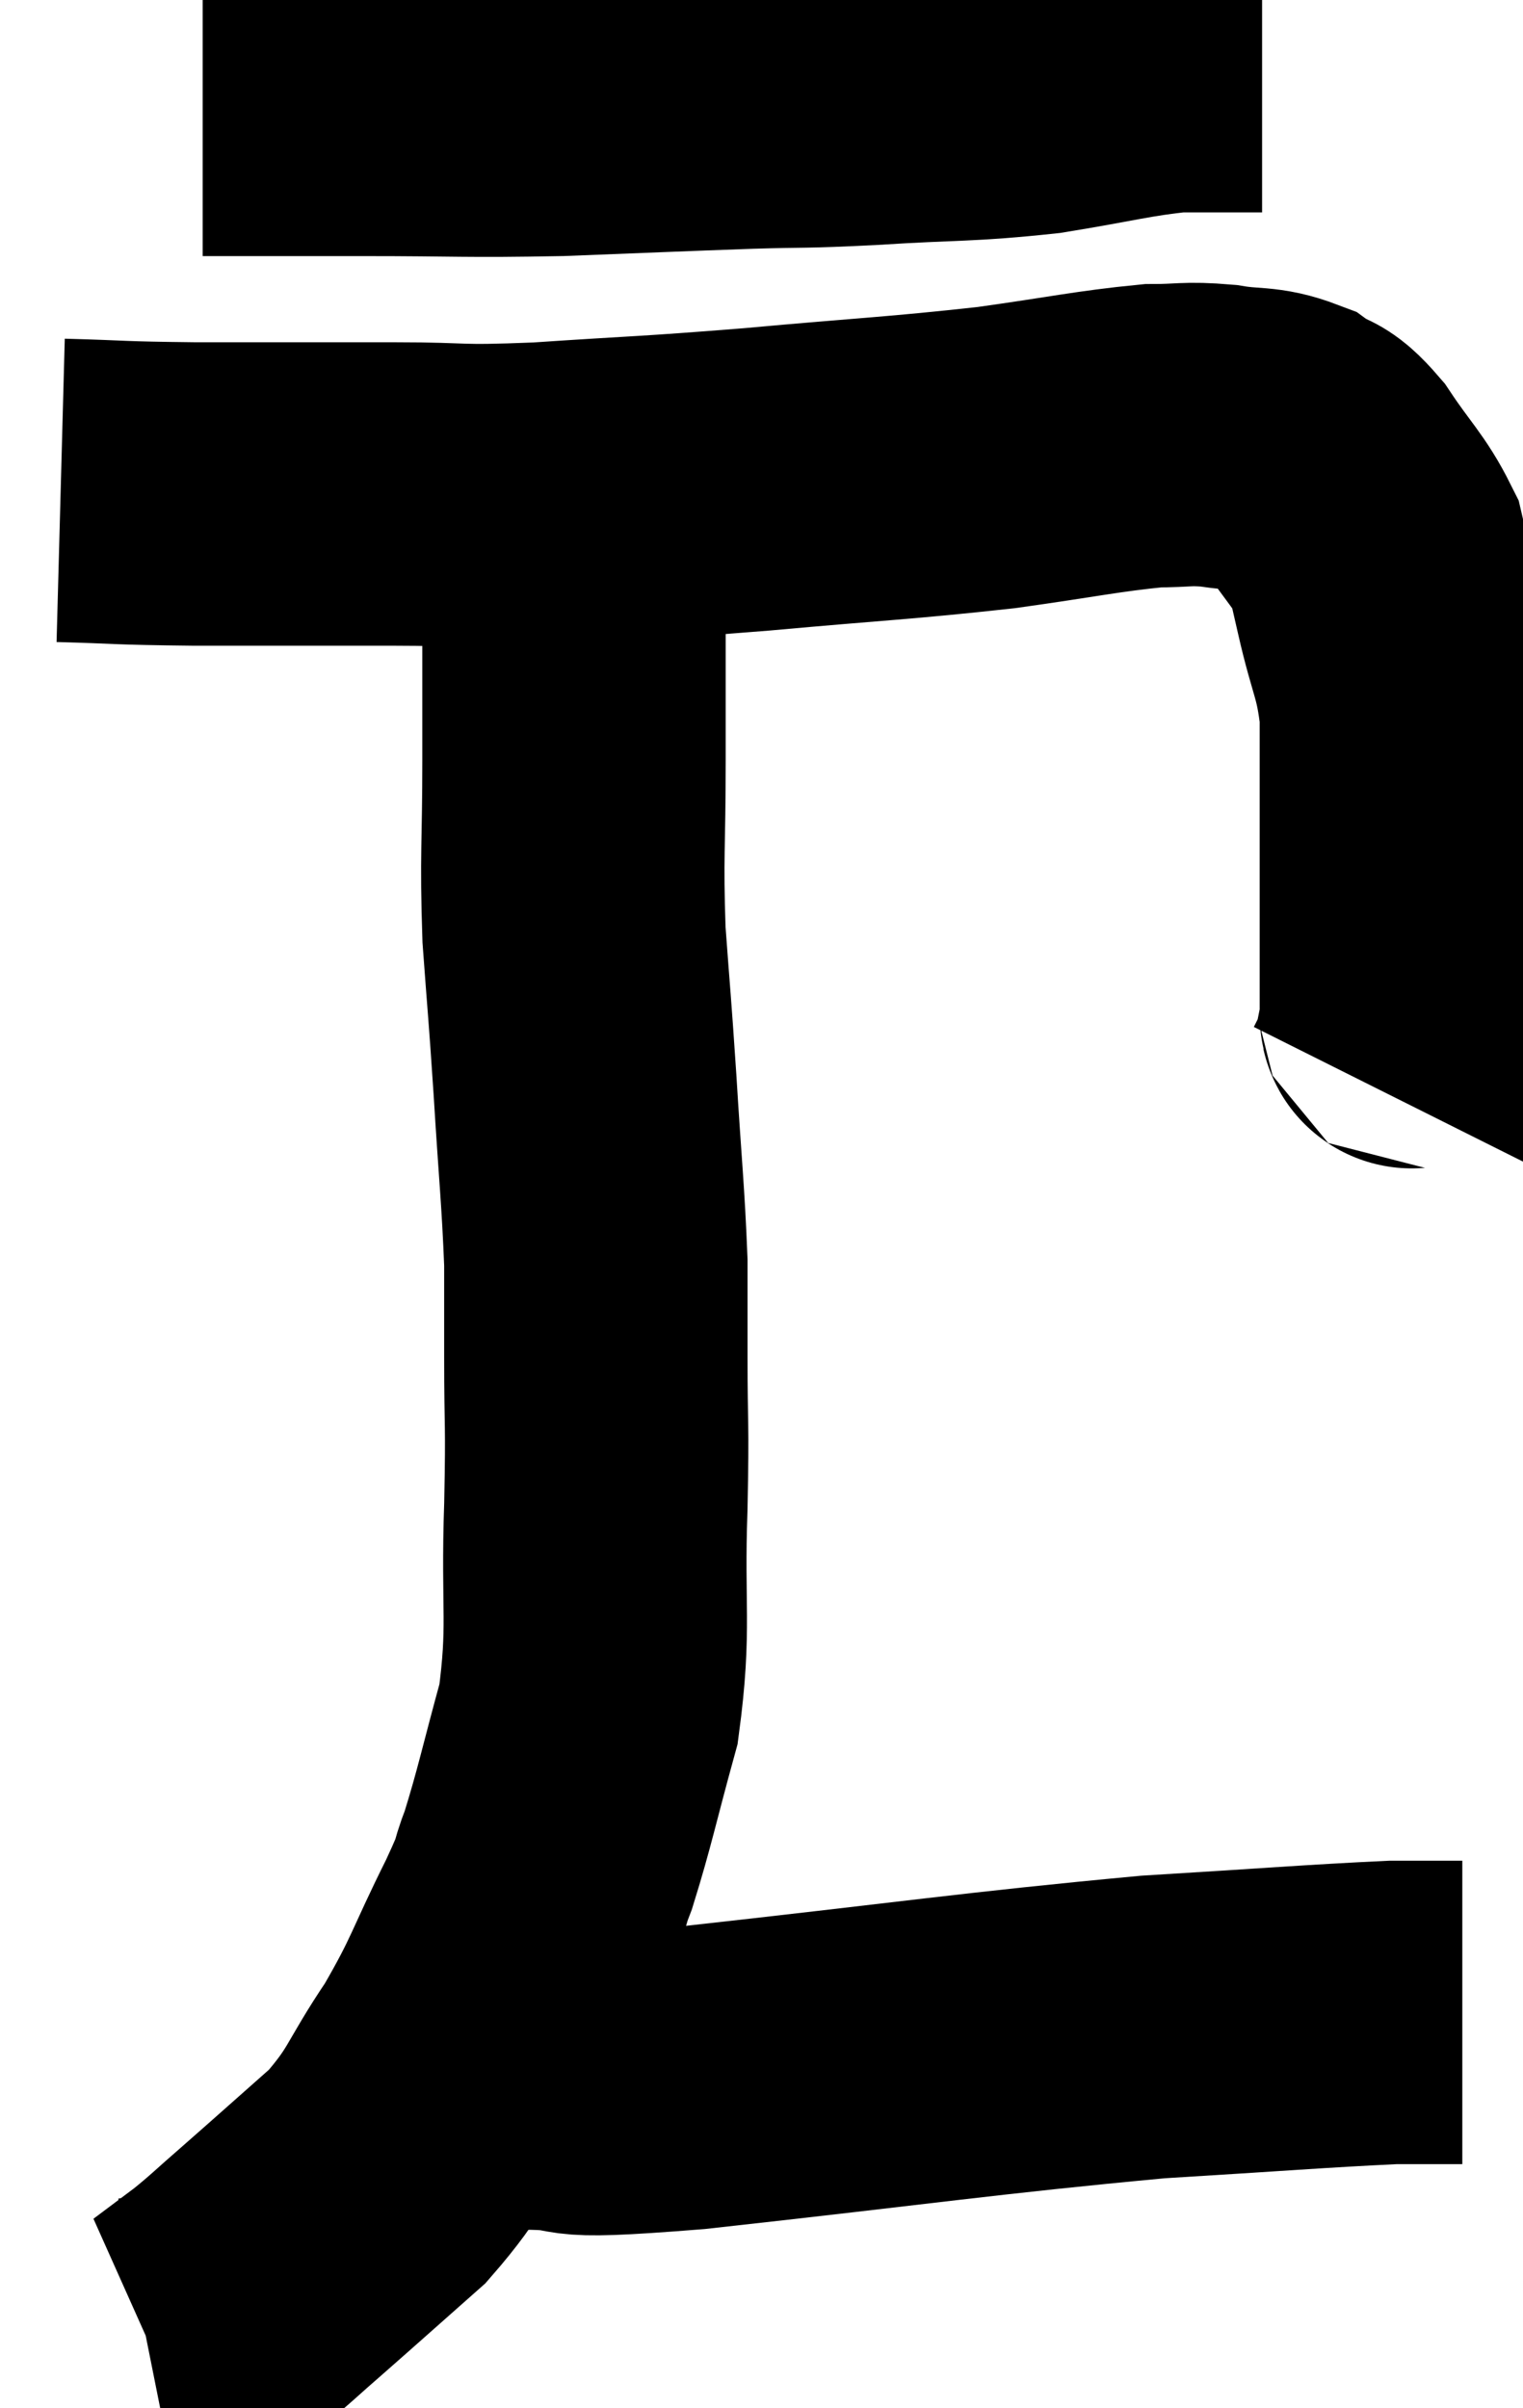<svg xmlns="http://www.w3.org/2000/svg" viewBox="11.48 3.38 25.1 39.68" width="25.1" height="39.68"><path d="M 14.82 5.1 C 15.33 5.1, 15.18 5.1, 15.84 5.1 C 16.65 5.1, 16.245 5.1, 17.46 5.1 C 19.08 5.1, 19.11 5.13, 20.7 5.1 C 22.26 5.04, 22.545 5.025, 23.82 4.98 C 24.81 4.95, 24.6 4.98, 25.8 4.92 C 27.21 4.83, 27.36 4.875, 28.62 4.74 C 29.73 4.56, 30 4.47, 30.84 4.38 C 31.41 4.38, 31.62 4.38, 31.98 4.38 C 32.13 4.38, 32.205 4.38, 32.28 4.38 L 32.28 4.38" fill="none" stroke="black" stroke-width="5"></path><path d="M 12.48 11.46 C 13.59 11.49, 13.32 11.505, 14.7 11.52 C 16.35 11.52, 16.575 11.52, 18 11.52 C 19.2 11.52, 18.915 11.58, 20.4 11.52 C 22.17 11.4, 22.065 11.43, 23.94 11.28 C 25.92 11.1, 26.265 11.1, 27.9 10.92 C 29.19 10.74, 29.565 10.65, 30.48 10.56 C 31.02 10.56, 31.02 10.515, 31.56 10.56 C 32.1 10.65, 32.205 10.575, 32.64 10.74 C 32.97 10.98, 32.925 10.785, 33.3 11.22 C 33.72 11.85, 33.885 11.97, 34.14 12.48 C 34.23 12.87, 34.17 12.6, 34.32 13.26 C 34.53 14.19, 34.635 14.22, 34.74 15.12 C 34.74 15.99, 34.74 15.84, 34.74 16.86 C 34.74 18.03, 34.74 18.54, 34.74 19.2 C 34.74 19.35, 34.74 19.32, 34.74 19.5 C 34.74 19.71, 34.74 19.815, 34.74 19.92 C 34.74 19.92, 34.74 19.875, 34.74 19.92 C 34.74 20.01, 34.74 20.055, 34.74 20.1 C 34.74 20.1, 34.74 20.1, 34.74 20.1 C 34.74 20.1, 34.74 20.055, 34.74 20.1 C 34.74 20.19, 34.785 20.04, 34.74 20.28 C 34.65 20.67, 34.65 20.775, 34.56 21.06 C 34.47 21.24, 34.425 21.33, 34.38 21.42 L 34.38 21.42" fill="none" stroke="black" stroke-width="5"></path><path d="M 20.82 11.88 C 20.88 12.69, 20.91 12.495, 20.94 13.5 C 20.94 14.7, 20.94 14.58, 20.94 15.9 C 20.94 17.34, 20.895 17.445, 20.94 18.78 C 21.03 20.01, 21.03 19.89, 21.12 21.24 C 21.21 22.71, 21.255 23.055, 21.3 24.18 C 21.3 24.96, 21.3 24.735, 21.3 25.74 C 21.3 26.97, 21.33 26.73, 21.3 28.2 C 21.24 29.91, 21.375 30.165, 21.18 31.62 C 20.85 32.82, 20.79 33.15, 20.52 34.02 C 20.31 34.56, 20.49 34.26, 20.1 35.1 C 19.53 36.24, 19.56 36.345, 18.96 37.38 C 18.33 38.31, 18.405 38.43, 17.7 39.24 C 16.92 39.93, 16.755 40.08, 16.14 40.62 C 15.69 41.01, 15.645 41.07, 15.24 41.4 C 14.88 41.67, 14.7 41.805, 14.52 41.94 C 14.52 41.94, 14.67 41.91, 14.52 41.94 L 13.92 42.06" fill="none" stroke="black" stroke-width="5"></path><path d="M 19.26 37.62 C 19.65 37.62, 19.14 37.62, 20.04 37.62 C 21.45 37.62, 20.25 37.83, 22.86 37.62 C 26.67 37.2, 27.585 37.05, 30.48 36.78 C 32.46 36.66, 33.165 36.6, 34.44 36.54 C 35.01 36.54, 35.295 36.54, 35.58 36.54 C 35.58 36.54, 35.58 36.54, 35.58 36.54 L 35.58 36.54" fill="none" stroke="black" stroke-width="5"></path></svg>